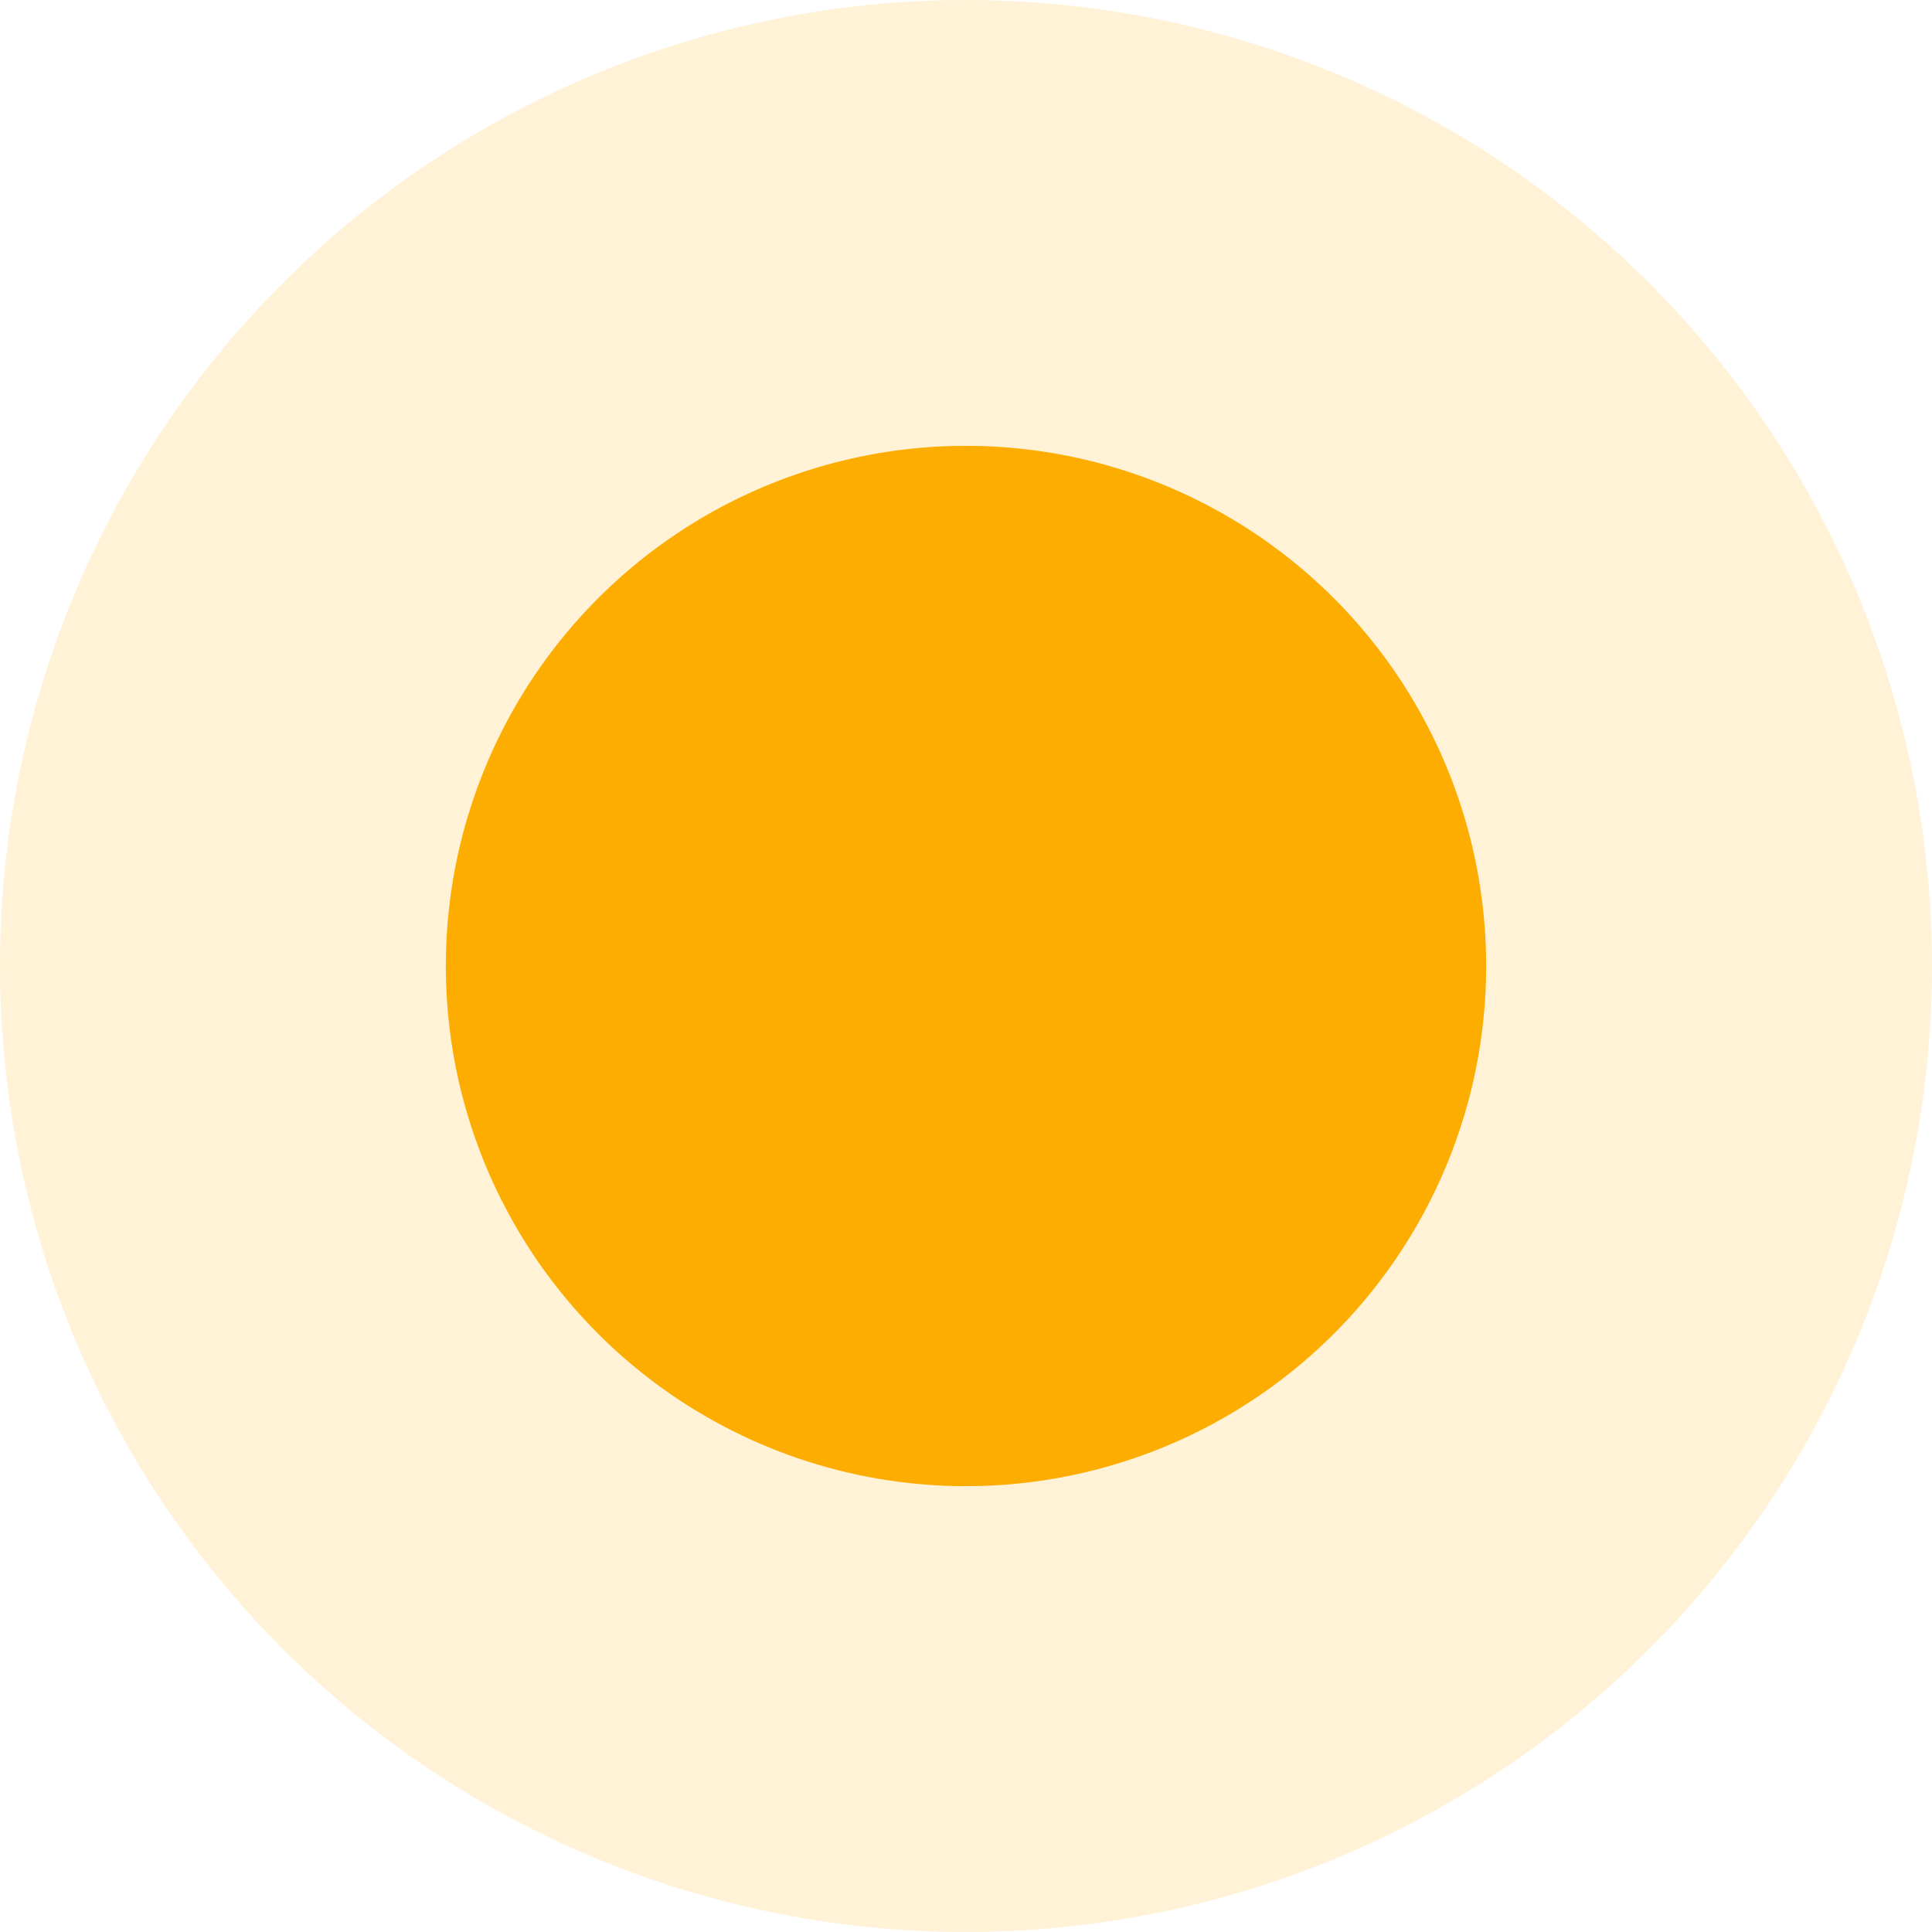 <?xml version="1.0" standalone="no"?><!DOCTYPE svg PUBLIC "-//W3C//DTD SVG 1.1//EN" "http://www.w3.org/Graphics/SVG/1.1/DTD/svg11.dtd"><svg t="1612144611127" class="icon" viewBox="0 0 1024 1024" version="1.1" xmlns="http://www.w3.org/2000/svg" p-id="2009" xmlns:xlink="http://www.w3.org/1999/xlink" width="100" height="100"><defs><style type="text/css"></style></defs><path d="M512 512m-512 0a512 512 0 1 0 1024 0 512 512 0 1 0-1024 0Z" fill="#FCAD00" opacity=".16" p-id="2010"></path><path d="M512 512m-275.692 0a275.692 275.692 0 1 0 551.385 0 275.692 275.692 0 1 0-551.385 0Z" fill="#FCAD00" p-id="2011"></path></svg>
